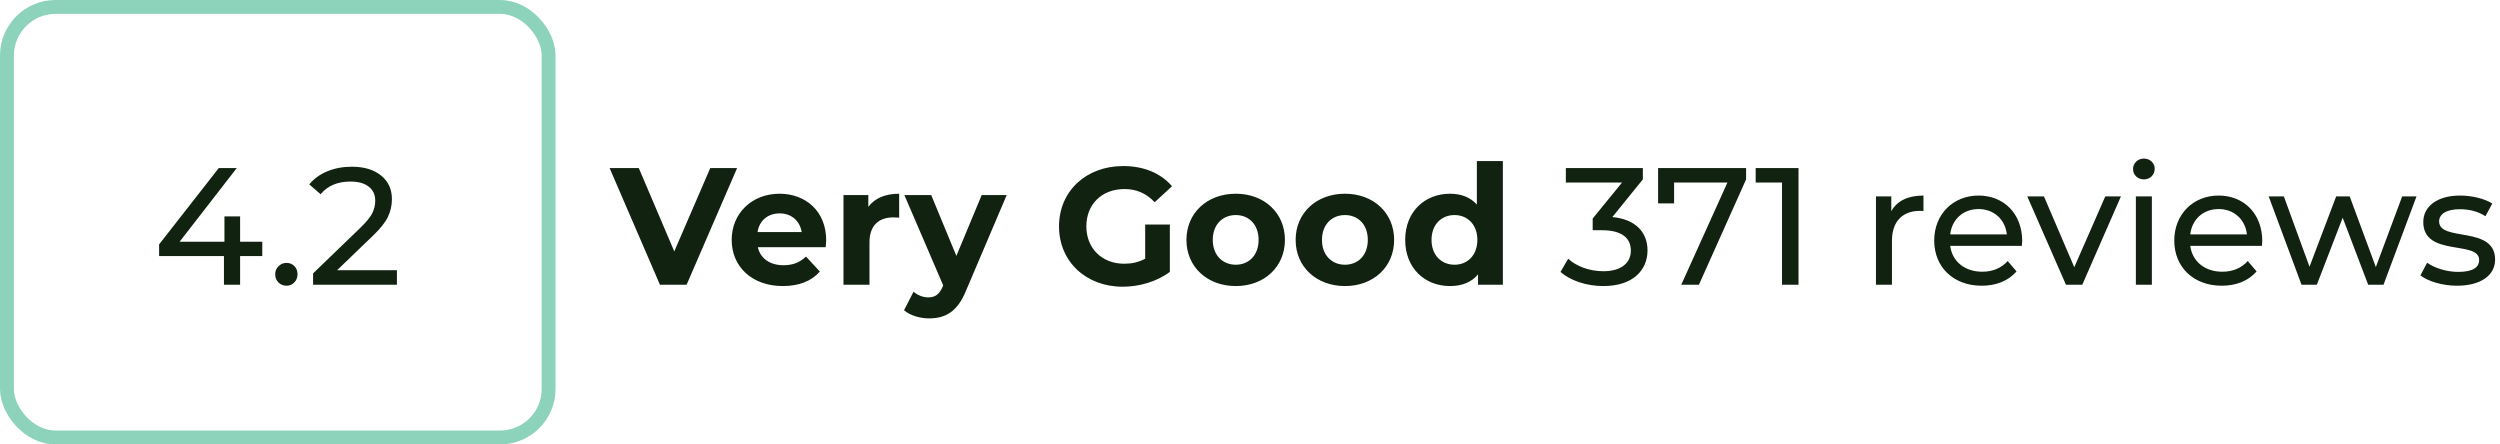 <svg width="180" height="32" viewBox="0 0 180 32" fill="none" xmlns="http://www.w3.org/2000/svg">
<rect x="0.5" y="0.5" width="39" height="31" rx="3.5" stroke="#8DD3BB"/>
<path d="M18.884 18.436H17.288V20.5H16.124V18.436H11.456V17.596L15.752 12.1H17.048L12.932 17.404H16.16V15.58H17.288V17.404H18.884V18.436ZM20.63 20.572C20.406 20.572 20.214 20.496 20.054 20.344C19.894 20.184 19.814 19.984 19.814 19.744C19.814 19.512 19.894 19.32 20.054 19.168C20.214 19.008 20.406 18.928 20.63 18.928C20.854 18.928 21.042 19.004 21.194 19.156C21.346 19.308 21.422 19.504 21.422 19.744C21.422 19.984 21.342 20.184 21.182 20.344C21.03 20.496 20.846 20.572 20.63 20.572ZM28.578 19.456V20.5H22.542V19.684L25.962 16.384C26.378 15.984 26.658 15.64 26.802 15.352C26.946 15.056 27.018 14.76 27.018 14.464C27.018 14.024 26.862 13.684 26.55 13.444C26.246 13.196 25.806 13.072 25.23 13.072C24.302 13.072 23.586 13.376 23.082 13.984L22.266 13.276C22.594 12.876 23.022 12.564 23.55 12.34C24.086 12.116 24.682 12.004 25.338 12.004C26.218 12.004 26.918 12.216 27.438 12.64C27.958 13.056 28.218 13.624 28.218 14.344C28.218 14.792 28.122 15.216 27.93 15.616C27.738 16.016 27.374 16.472 26.838 16.984L24.27 19.456H28.578Z" fill="#112211"/>
<path d="M51.14 12.1L48.548 18.1L45.992 12.1H43.892L47.516 20.5H49.436L53.072 12.1H51.14ZM59.485 17.296C59.485 15.22 58.021 13.948 56.125 13.948C54.157 13.948 52.681 15.34 52.681 17.272C52.681 19.192 54.133 20.596 56.365 20.596C57.529 20.596 58.429 20.236 59.029 19.552L58.033 18.472C57.589 18.892 57.097 19.096 56.413 19.096C55.429 19.096 54.745 18.604 54.565 17.8H59.449C59.461 17.644 59.485 17.44 59.485 17.296ZM56.137 15.364C56.977 15.364 57.589 15.892 57.721 16.708H54.541C54.673 15.88 55.285 15.364 56.137 15.364ZM62.519 14.896V14.044H60.731V20.5H62.603V17.452C62.603 16.216 63.287 15.652 64.319 15.652C64.463 15.652 64.583 15.664 64.739 15.676V13.948C63.743 13.948 62.975 14.272 62.519 14.896ZM70.683 14.044L68.859 18.424L67.047 14.044H65.115L67.911 20.548L67.887 20.608C67.635 21.184 67.347 21.412 66.831 21.412C66.459 21.412 66.063 21.256 65.775 21.004L65.091 22.336C65.511 22.708 66.231 22.924 66.891 22.924C68.055 22.924 68.943 22.456 69.567 20.896L72.483 14.044H70.683ZM82.453 18.628C81.961 18.892 81.469 18.988 80.941 18.988C79.333 18.988 78.217 17.872 78.217 16.3C78.217 14.704 79.333 13.612 80.965 13.612C81.817 13.612 82.525 13.912 83.137 14.56L84.385 13.408C83.569 12.46 82.345 11.956 80.869 11.956C78.193 11.956 76.249 13.768 76.249 16.3C76.249 18.832 78.193 20.644 80.833 20.644C82.033 20.644 83.305 20.272 84.229 19.576V16.168H82.453V18.628ZM88.975 20.596C91.027 20.596 92.515 19.216 92.515 17.272C92.515 15.328 91.027 13.948 88.975 13.948C86.923 13.948 85.423 15.328 85.423 17.272C85.423 19.216 86.923 20.596 88.975 20.596ZM88.975 19.06C88.039 19.06 87.319 18.388 87.319 17.272C87.319 16.156 88.039 15.484 88.975 15.484C89.911 15.484 90.619 16.156 90.619 17.272C90.619 18.388 89.911 19.06 88.975 19.06ZM96.838 20.596C98.89 20.596 100.378 19.216 100.378 17.272C100.378 15.328 98.89 13.948 96.838 13.948C94.786 13.948 93.286 15.328 93.286 17.272C93.286 19.216 94.786 20.596 96.838 20.596ZM96.838 19.06C95.902 19.06 95.182 18.388 95.182 17.272C95.182 16.156 95.902 15.484 96.838 15.484C97.774 15.484 98.482 16.156 98.482 17.272C98.482 18.388 97.774 19.06 96.838 19.06ZM106.334 11.596V14.728C105.866 14.2 105.194 13.948 104.402 13.948C102.578 13.948 101.174 15.244 101.174 17.272C101.174 19.3 102.578 20.596 104.402 20.596C105.266 20.596 105.95 20.32 106.418 19.756V20.5H108.206V11.596H106.334ZM104.726 19.06C103.79 19.06 103.07 18.388 103.07 17.272C103.07 16.156 103.79 15.484 104.726 15.484C105.65 15.484 106.37 16.156 106.37 17.272C106.37 18.388 105.65 19.06 104.726 19.06ZM116.089 15.628L118.285 12.916V12.1H112.741V13.144H116.785L114.673 15.736V16.576H115.345C116.785 16.576 117.421 17.152 117.421 18.04C117.421 18.952 116.701 19.528 115.441 19.528C114.409 19.528 113.473 19.156 112.909 18.628L112.357 19.576C113.065 20.212 114.241 20.596 115.441 20.596C117.577 20.596 118.621 19.444 118.621 18.028C118.621 16.732 117.769 15.784 116.089 15.628ZM119.383 12.1V14.644H120.535V13.144H124.375L121.051 20.5H122.323L125.719 12.916V12.1H119.383ZM126.409 12.1V13.144H128.305V20.5H129.493V12.1H126.409ZM136.173 15.208V14.14H135.069V20.5H136.221V17.332C136.221 15.94 136.989 15.184 138.225 15.184C138.309 15.184 138.393 15.184 138.489 15.196V14.08C137.373 14.08 136.581 14.464 136.173 15.208ZM145.598 17.356C145.598 15.4 144.29 14.08 142.454 14.08C140.618 14.08 139.262 15.436 139.262 17.32C139.262 19.216 140.63 20.572 142.682 20.572C143.738 20.572 144.614 20.212 145.19 19.54L144.554 18.796C144.086 19.312 143.462 19.564 142.718 19.564C141.458 19.564 140.558 18.82 140.414 17.704H145.574C145.586 17.596 145.598 17.452 145.598 17.356ZM142.454 15.052C143.57 15.052 144.374 15.808 144.494 16.876H140.414C140.534 15.796 141.35 15.052 142.454 15.052ZM151.58 14.14L149.348 19.24L147.164 14.14H145.964L148.748 20.5H149.924L152.708 14.14H151.58ZM154.359 12.916C154.815 12.916 155.139 12.58 155.139 12.148C155.139 11.74 154.803 11.416 154.359 11.416C153.915 11.416 153.579 11.752 153.579 12.172C153.579 12.592 153.915 12.916 154.359 12.916ZM153.783 20.5H154.935V14.14H153.783V20.5ZM162.883 17.356C162.883 15.4 161.575 14.08 159.739 14.08C157.903 14.08 156.547 15.436 156.547 17.32C156.547 19.216 157.915 20.572 159.967 20.572C161.023 20.572 161.899 20.212 162.475 19.54L161.839 18.796C161.371 19.312 160.747 19.564 160.003 19.564C158.743 19.564 157.843 18.82 157.699 17.704H162.859C162.871 17.596 162.883 17.452 162.883 17.356ZM159.739 15.052C160.855 15.052 161.659 15.808 161.779 16.876H157.699C157.819 15.796 158.635 15.052 159.739 15.052ZM172.957 14.14L171.061 19.228L169.177 14.14H168.205L166.285 19.204L164.437 14.14H163.345L165.709 20.5H166.813L168.673 15.676L170.509 20.5H171.613L173.989 14.14H172.957ZM176.9 20.572C178.592 20.572 179.648 19.84 179.648 18.688C179.648 16.216 175.616 17.44 175.616 15.94C175.616 15.436 176.108 15.064 177.116 15.064C177.74 15.064 178.376 15.196 178.952 15.568L179.444 14.656C178.892 14.296 177.956 14.08 177.128 14.08C175.496 14.08 174.476 14.848 174.476 15.988C174.476 18.52 178.496 17.284 178.496 18.712C178.496 19.252 178.052 19.576 176.984 19.576C176.156 19.576 175.292 19.3 174.752 18.916L174.272 19.828C174.8 20.248 175.844 20.572 176.9 20.572Z" fill="#112211"/>
</svg>
